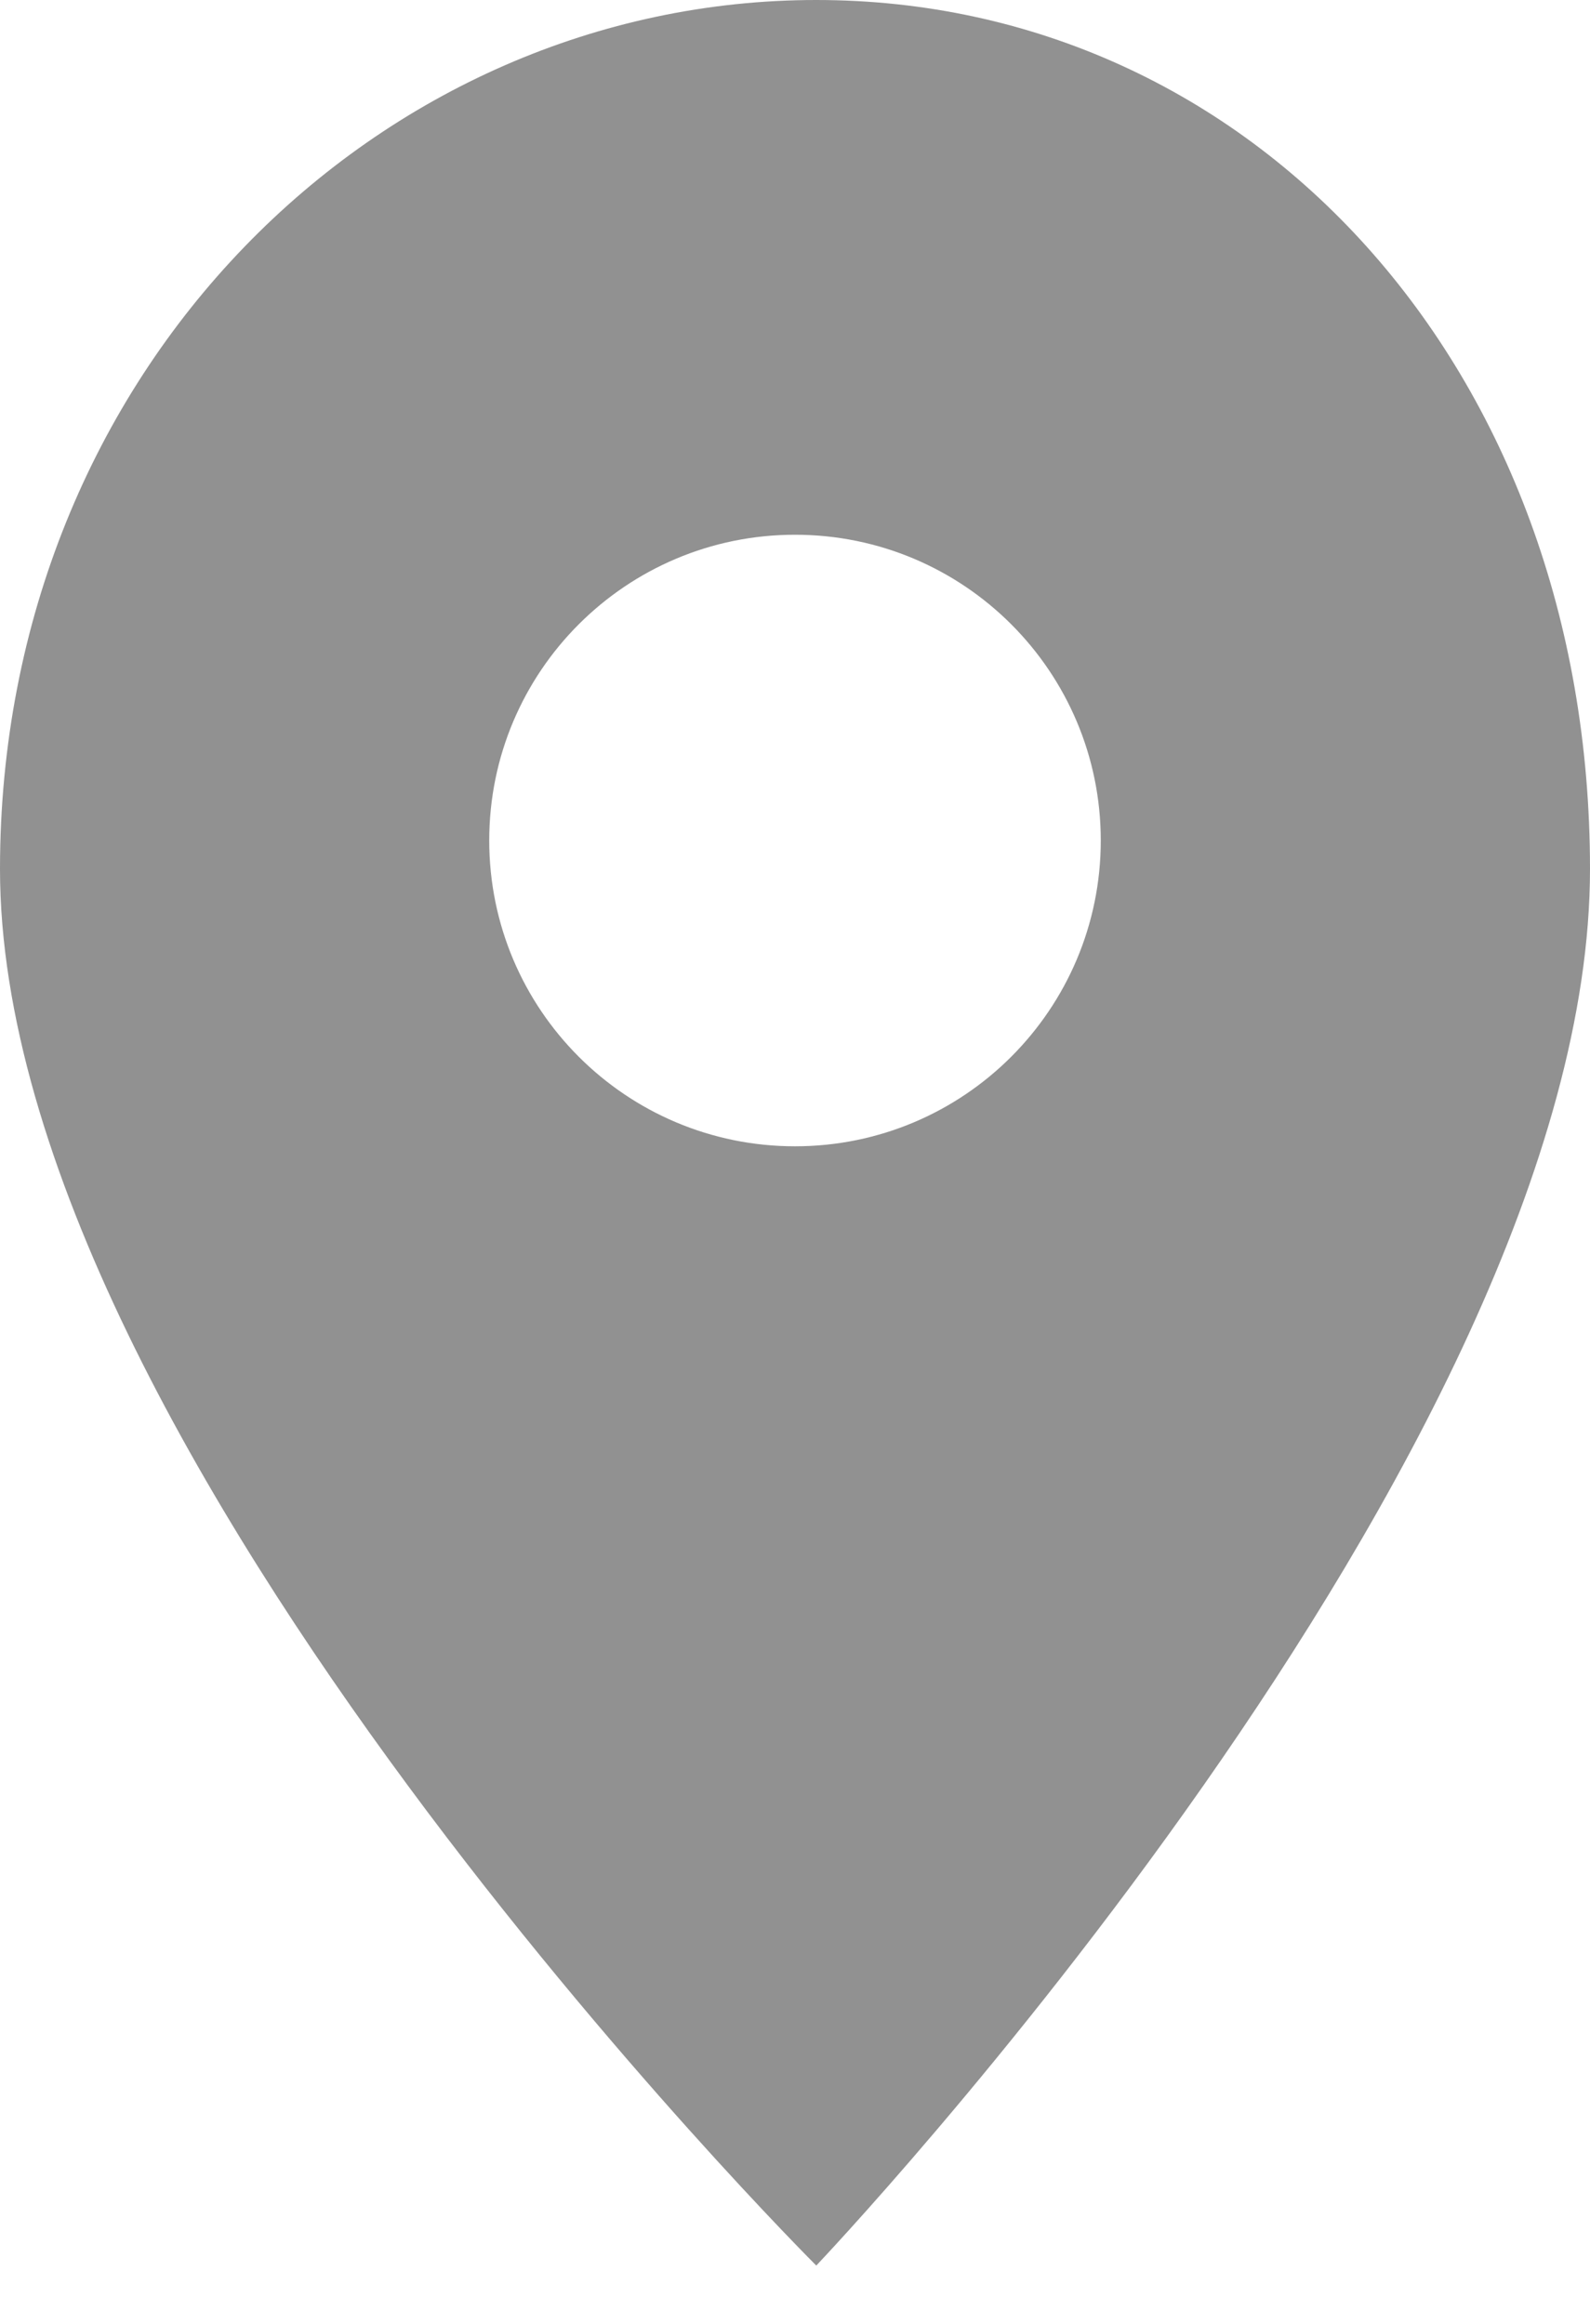 <svg width="13" height="19" viewBox="0 0 13 19" fill="none" xmlns="http://www.w3.org/2000/svg">
<g id="&#236;&#156;&#132;&#236;&#185;&#152; &#236;&#149;&#132;&#236;&#157;&#180;&#236;&#189;&#152;">
<path id="Exclude" fill-rule="evenodd" clip-rule="evenodd" d="M6.674 18.523C6.674 18.523 13 11.872 13 7.105C13 3.011 10.242 0 6.674 0C3.107 0 0 3.011 0 7.105C0 11.872 6.674 18.523 6.674 18.523ZM6.5 9.372C7.881 9.372 9 8.253 9 6.872C9 5.491 7.881 4.372 6.5 4.372C5.119 4.372 4 5.491 4 6.872C4 8.253 5.119 9.372 6.5 9.372Z" fill="#919191"/>
</g>
</svg>
